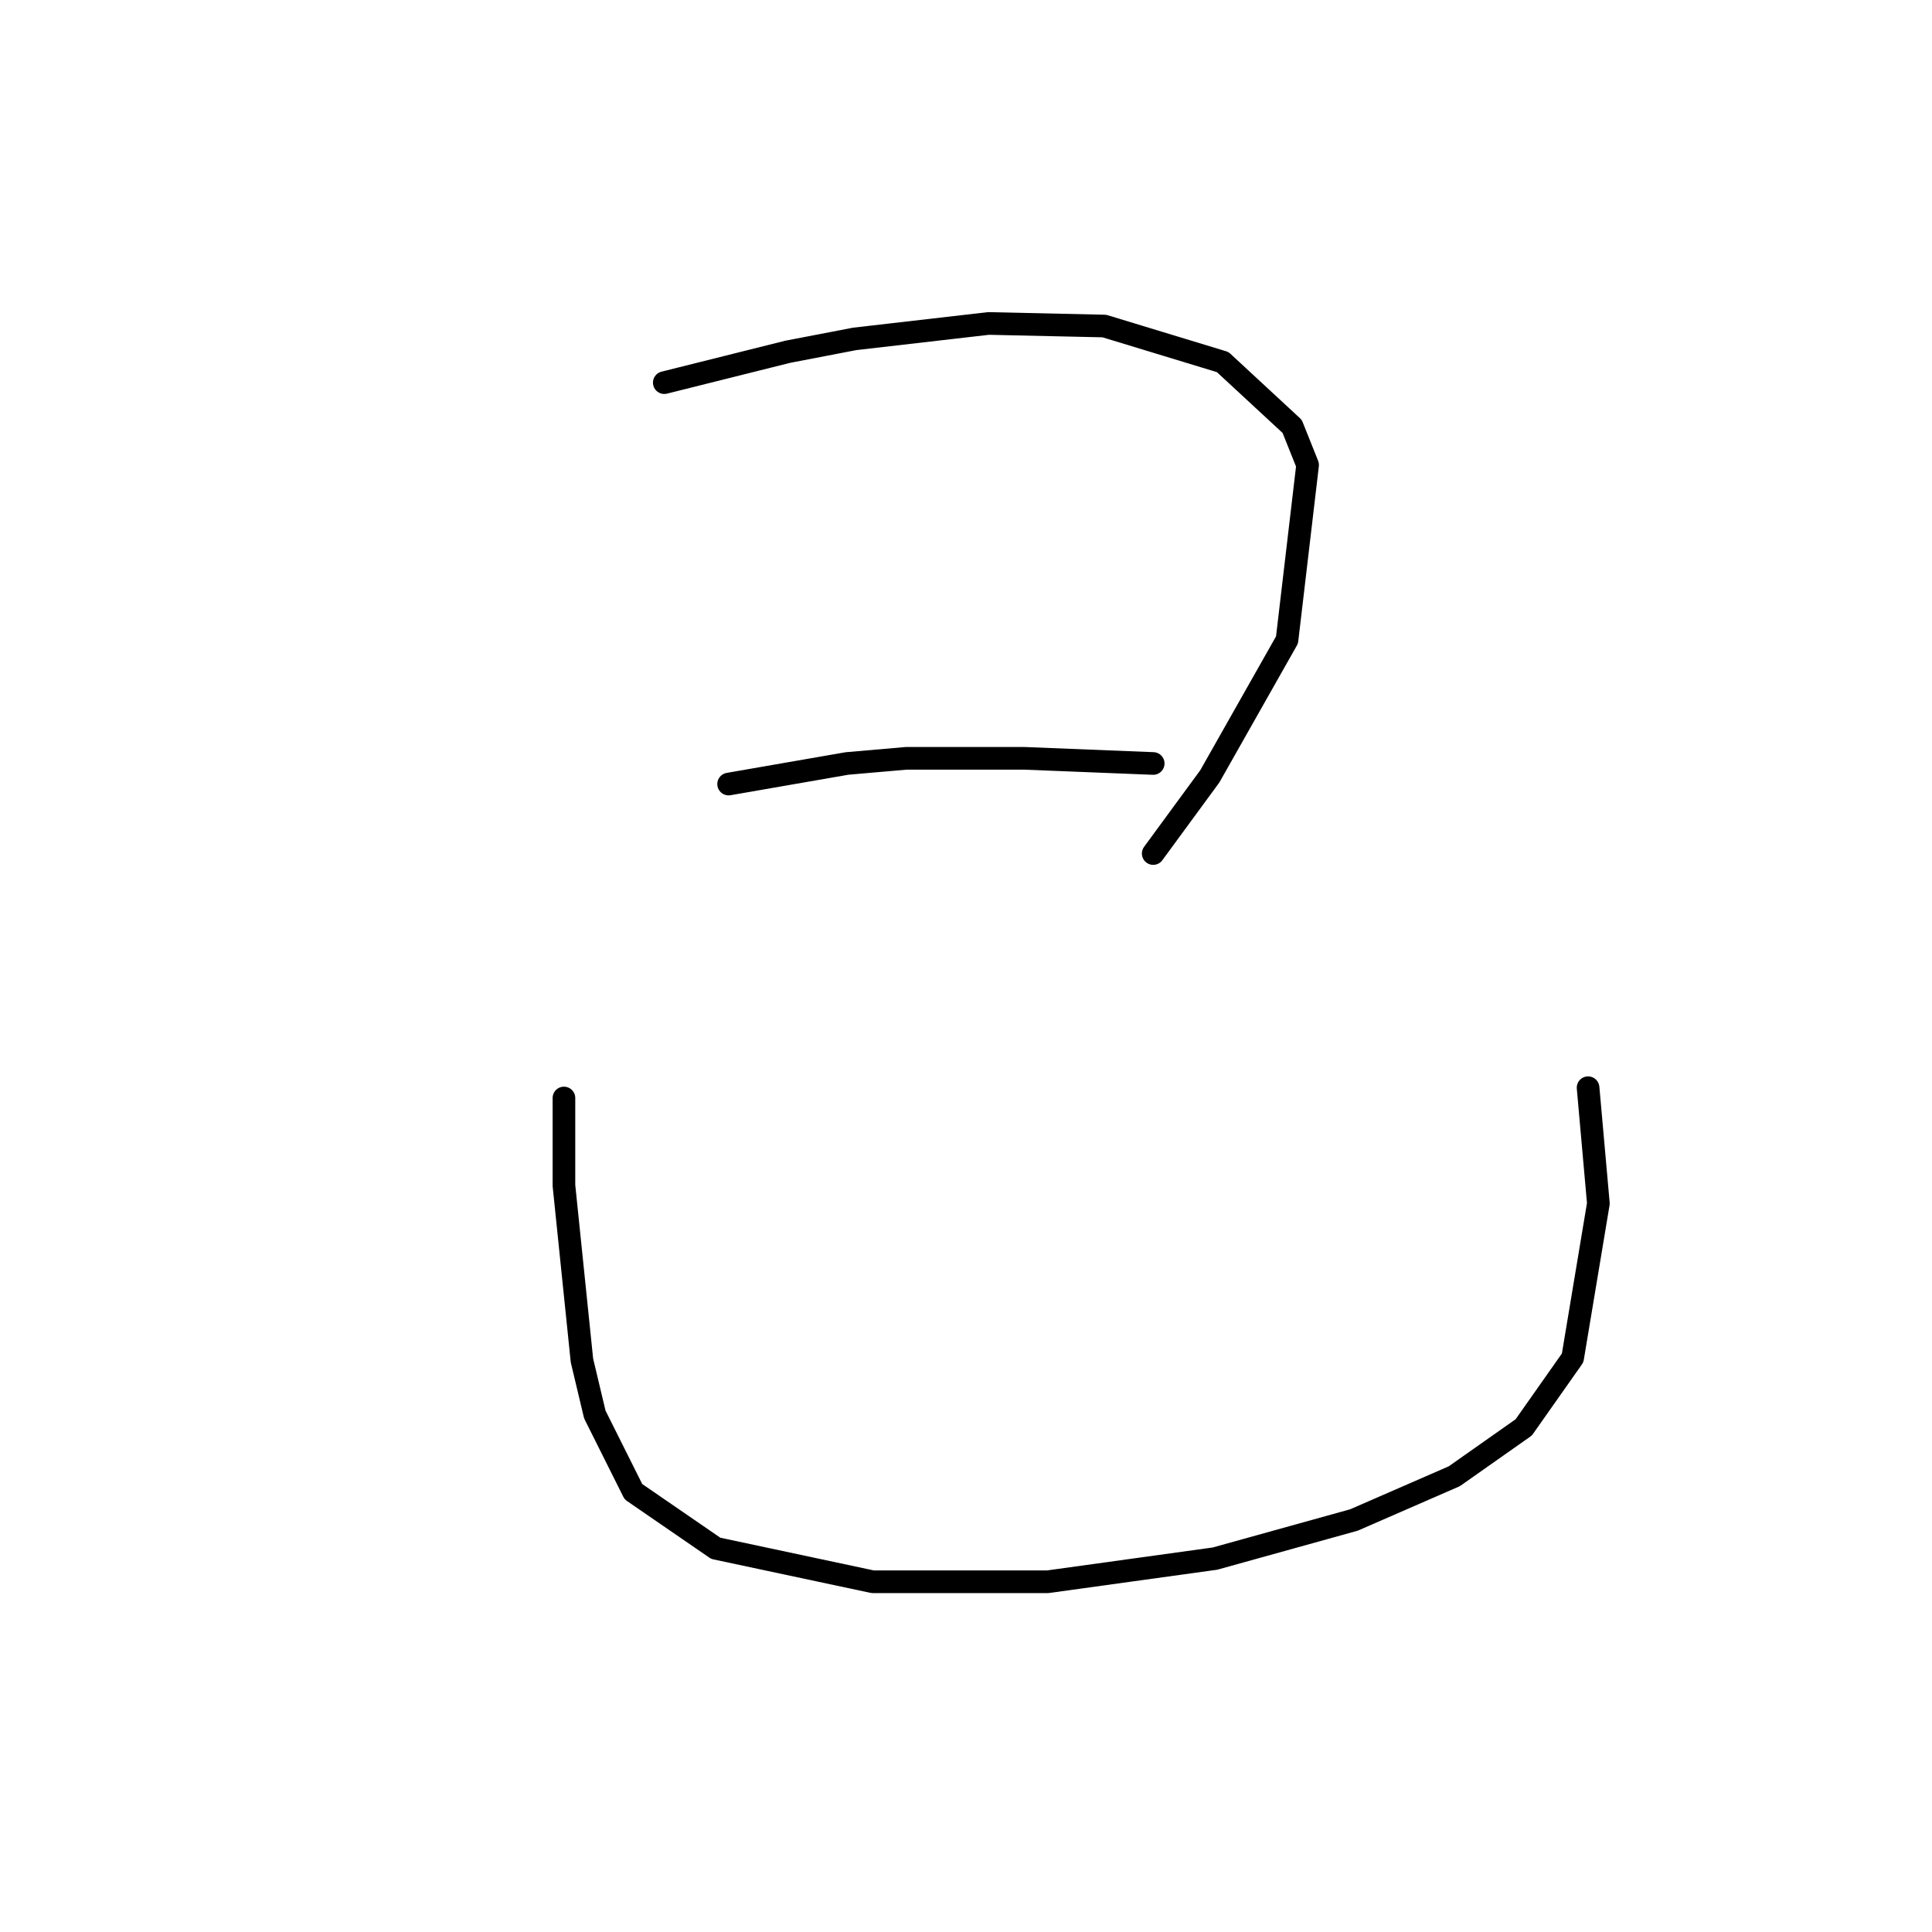 <?xml version="1.0" standalone="no"?>
    <svg width="256" height="256" xmlns="http://www.w3.org/2000/svg" version="1.1">
    <polyline stroke="black" stroke-width="3" stroke-linecap="round" fill="transparent" stroke-linejoin="round" points="88.022 50.702 96.206 48.656 104.389 46.61 113.254 44.905 130.984 42.86 146.327 43.201 162.012 47.974 171.218 56.498 173.264 61.613 170.536 84.798 160.307 102.869 152.806 113.098 152.806 113.098 " />
        <polyline stroke="black" stroke-width="3" stroke-linecap="round" fill="transparent" stroke-linejoin="round" points="96.546 103.892 104.389 102.528 112.231 101.165 120.073 100.483 135.757 100.483 152.806 101.165 152.806 101.165 " />
        <polyline stroke="black" stroke-width="3" stroke-linecap="round" fill="transparent" stroke-linejoin="round" points="74.725 145.49 74.725 151.287 74.725 157.083 77.111 180.269 78.816 187.429 83.931 197.658 94.842 205.159 115.641 209.592 138.826 209.592 160.989 206.523 179.401 201.408 192.699 195.612 201.905 189.134 208.383 179.928 211.793 159.47 210.429 144.126 210.429 144.126 " />
        </svg>